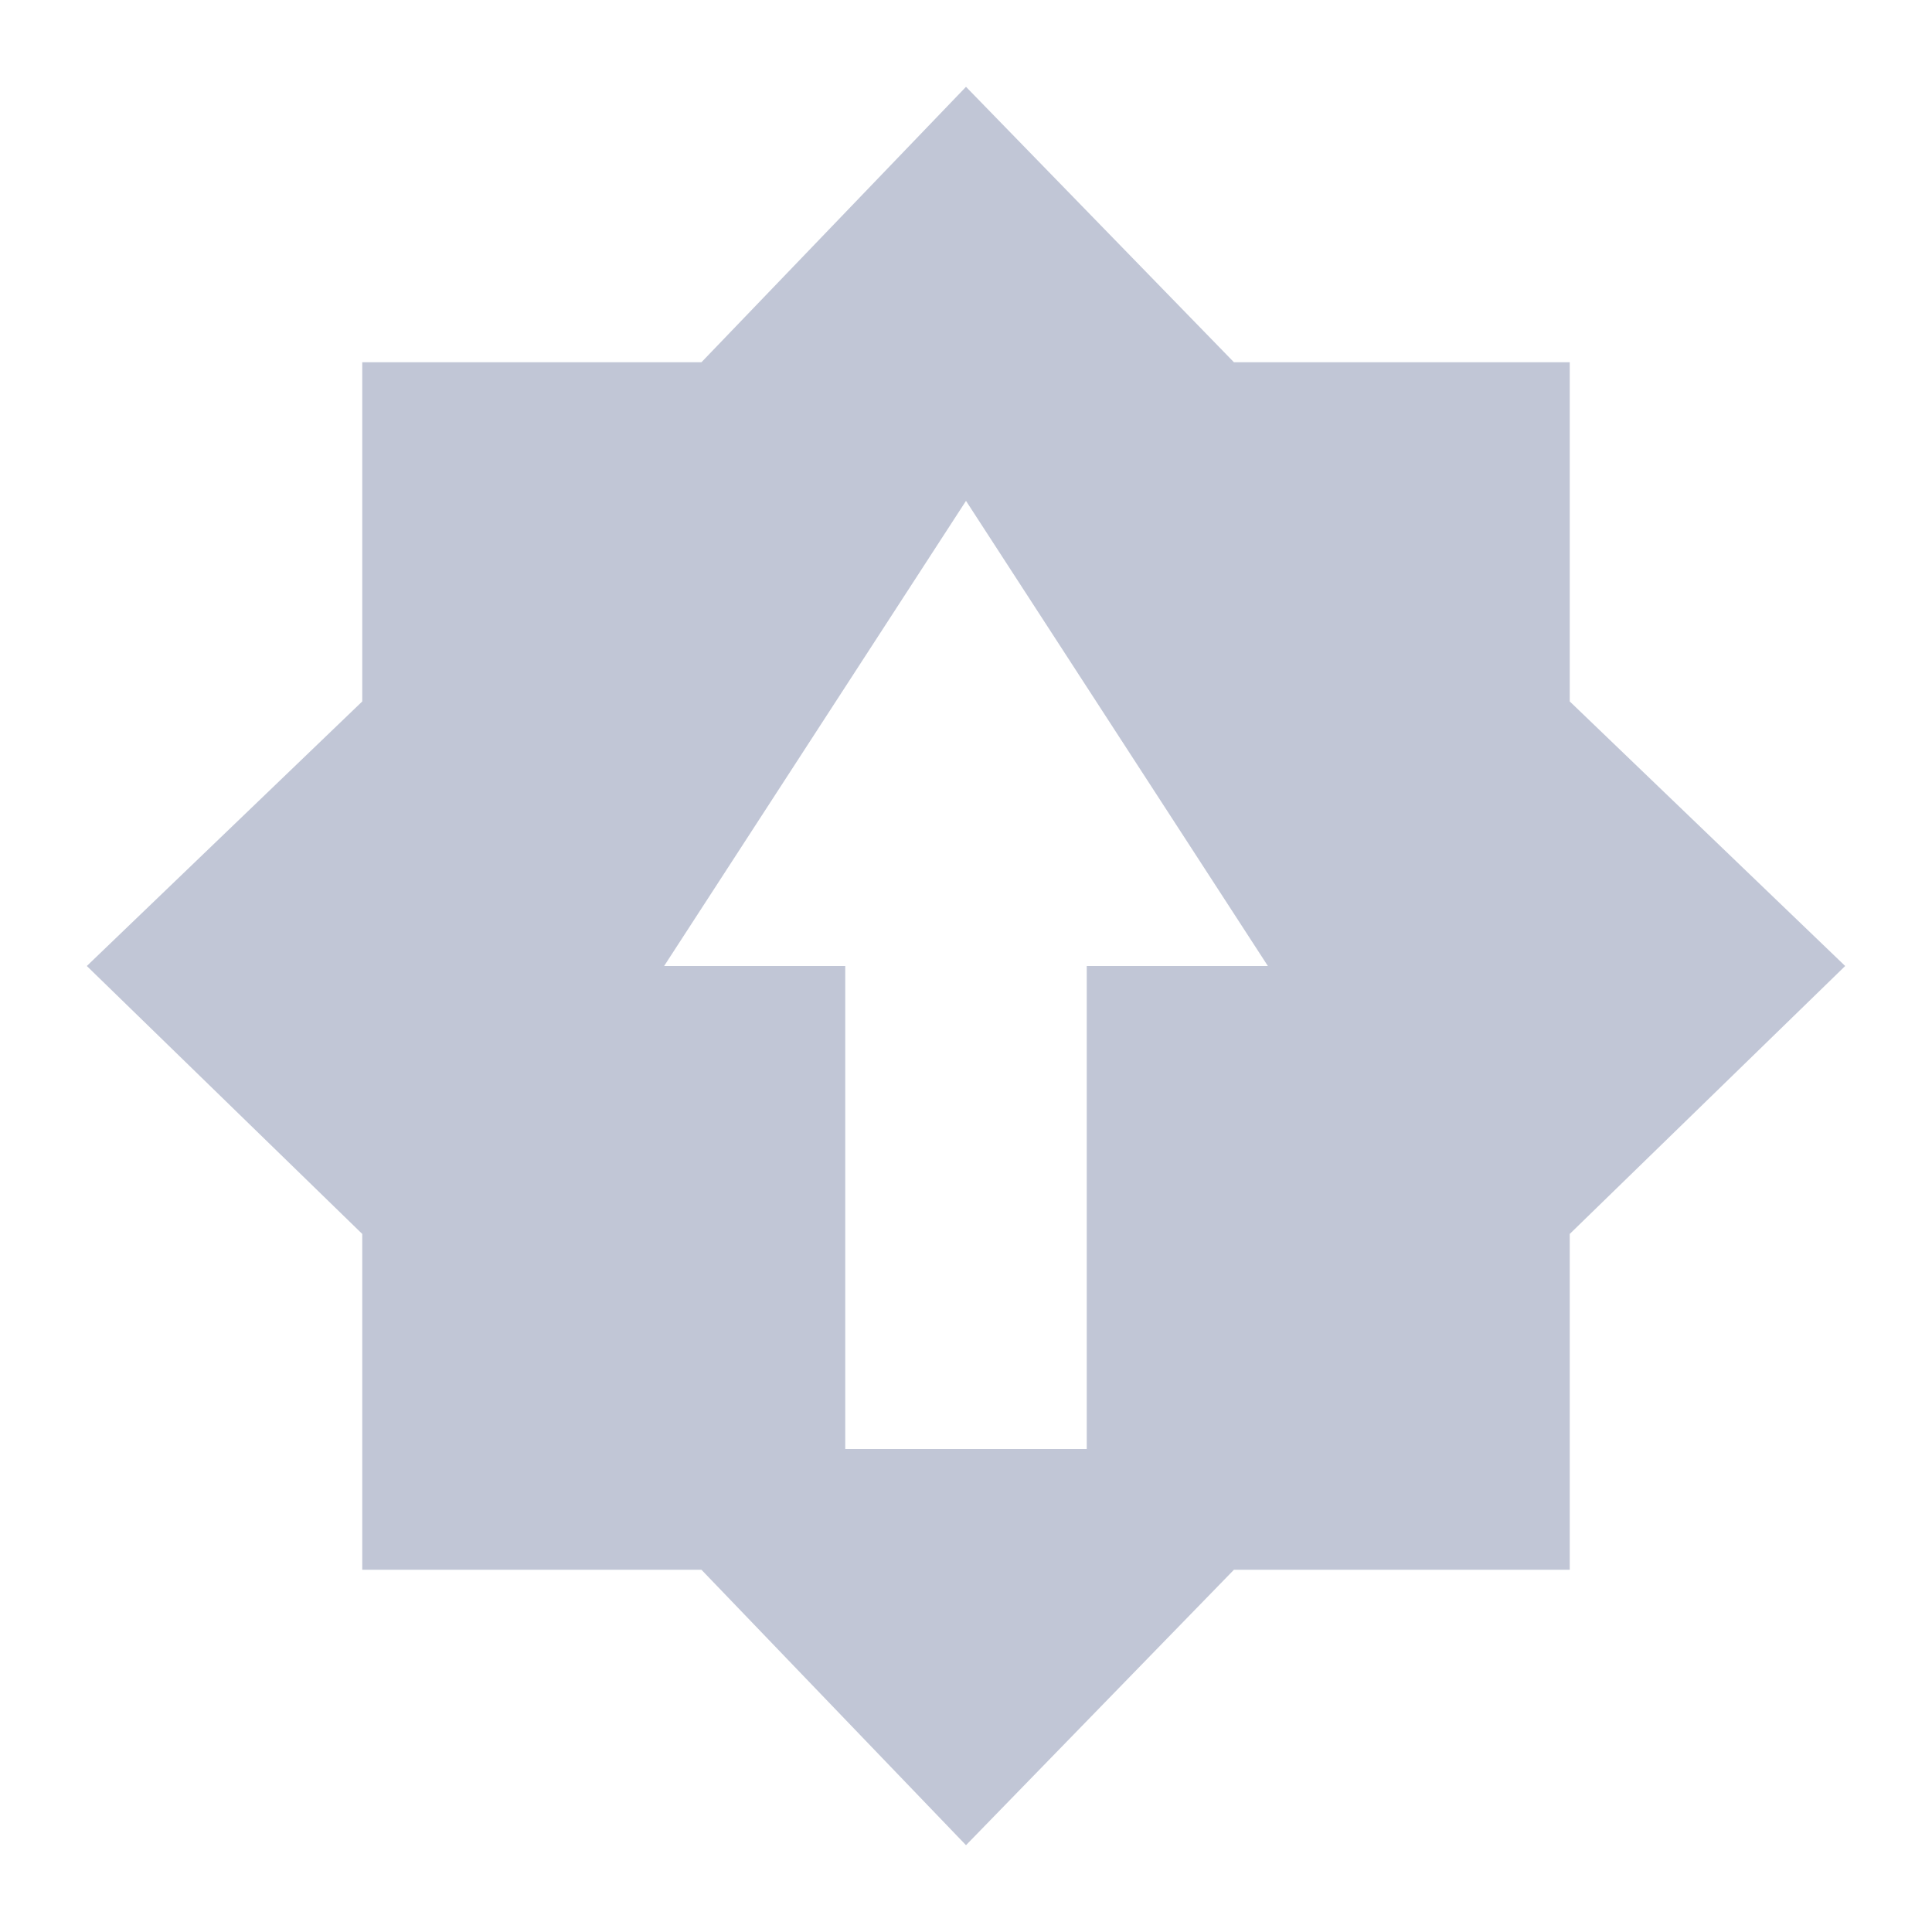 
<svg xmlns="http://www.w3.org/2000/svg" xmlns:xlink="http://www.w3.org/1999/xlink" width="16px" height="16px" viewBox="0 0 16 16" version="1.1">
<g id="surface1">
<path style=" stroke:none;fill-rule:nonzero;fill:#c1c6d6;fill-opacity:1;" d="M 5.809 3 L 3 3 L 3 5.809 L 0.719 8 L 3 10.219 L 3 13 L 5.809 13 L 8 15.281 L 10.219 13 L 13 13 L 13 10.219 L 15.281 8 L 13 5.809 L 13 3 L 10.219 3 L 8 0.719 M 8 4.148 L 10.5 8 L 9 8 L 9 12 L 7 12 L 7 8 L 5.5 8 Z M 8 4.148 "/>
</g>
</svg>

